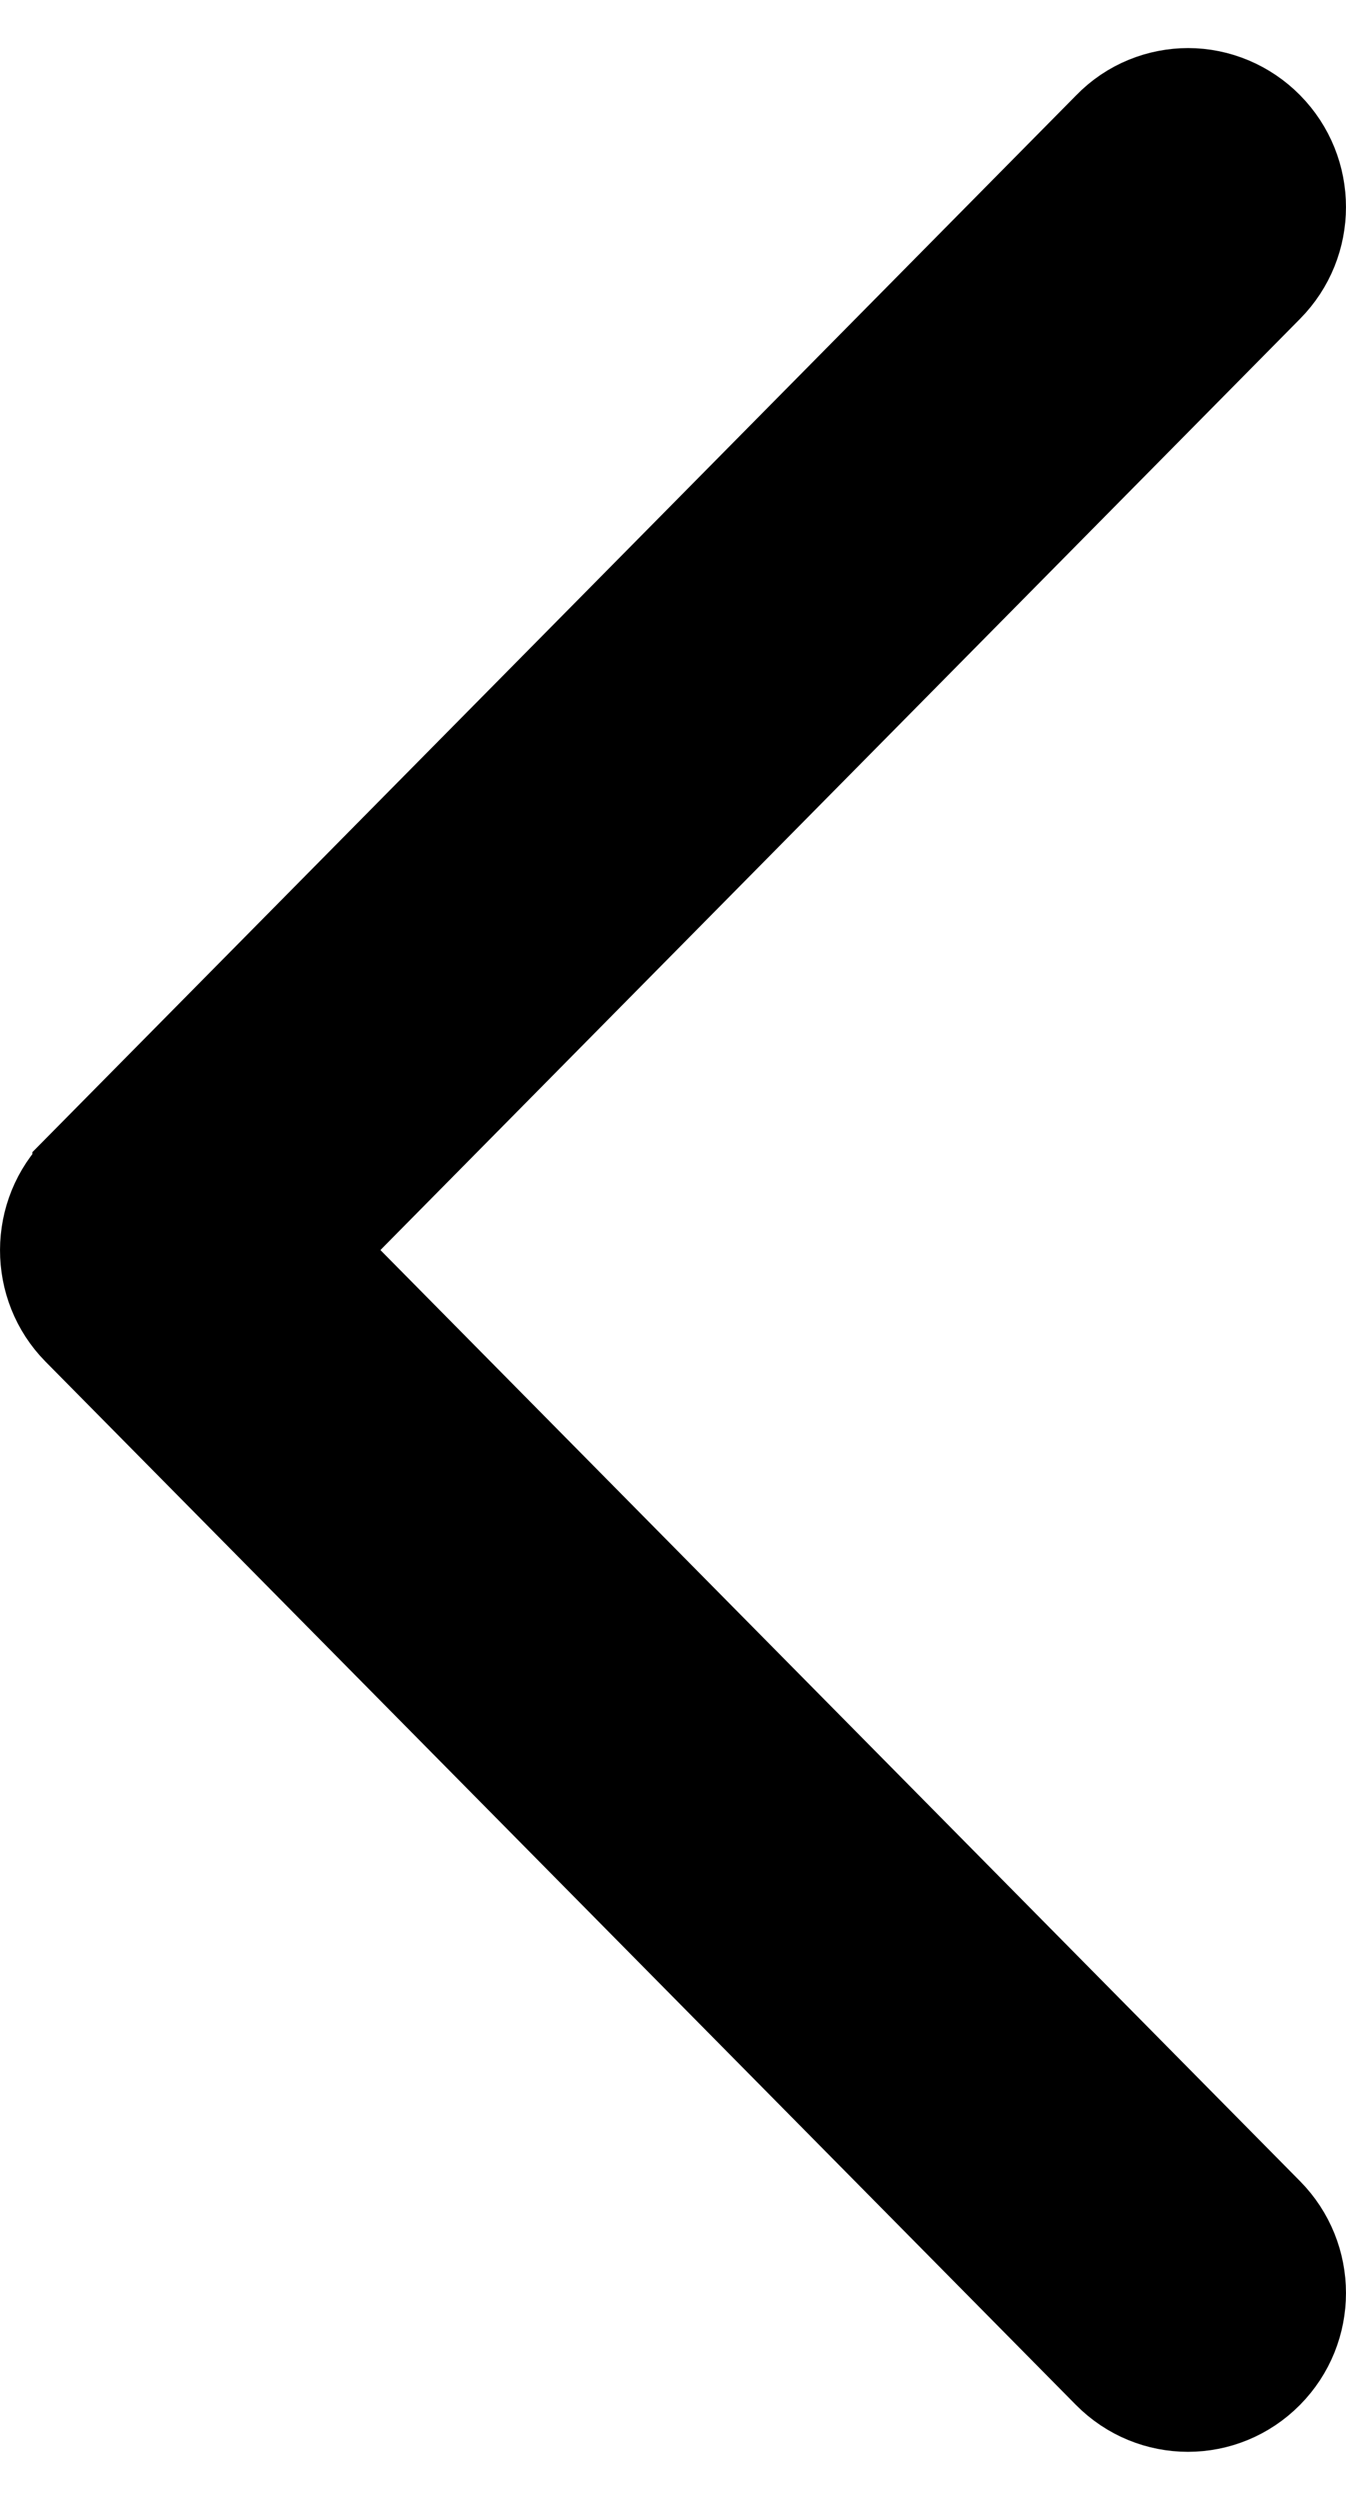<svg width="14" height="26" viewBox="0 0 14 26" fill="none" xmlns="http://www.w3.org/2000/svg">
<path d="M0.829 13.81L11.546 24.66C11.994 25.113 12.718 25.113 13.166 24.66C13.611 24.21 13.611 23.487 13.166 23.036L3.254 13.001L13.166 2.965C13.611 2.515 13.611 1.792 13.166 1.341C12.95 1.122 12.656 1 12.358 1C12.071 1 11.772 1.111 11.548 1.344L0.837 12.188C0.837 12.189 0.836 12.189 0.836 12.19C0.389 12.636 0.39 13.365 0.829 13.81Z" fill="current" stroke="current"/>
</svg>
